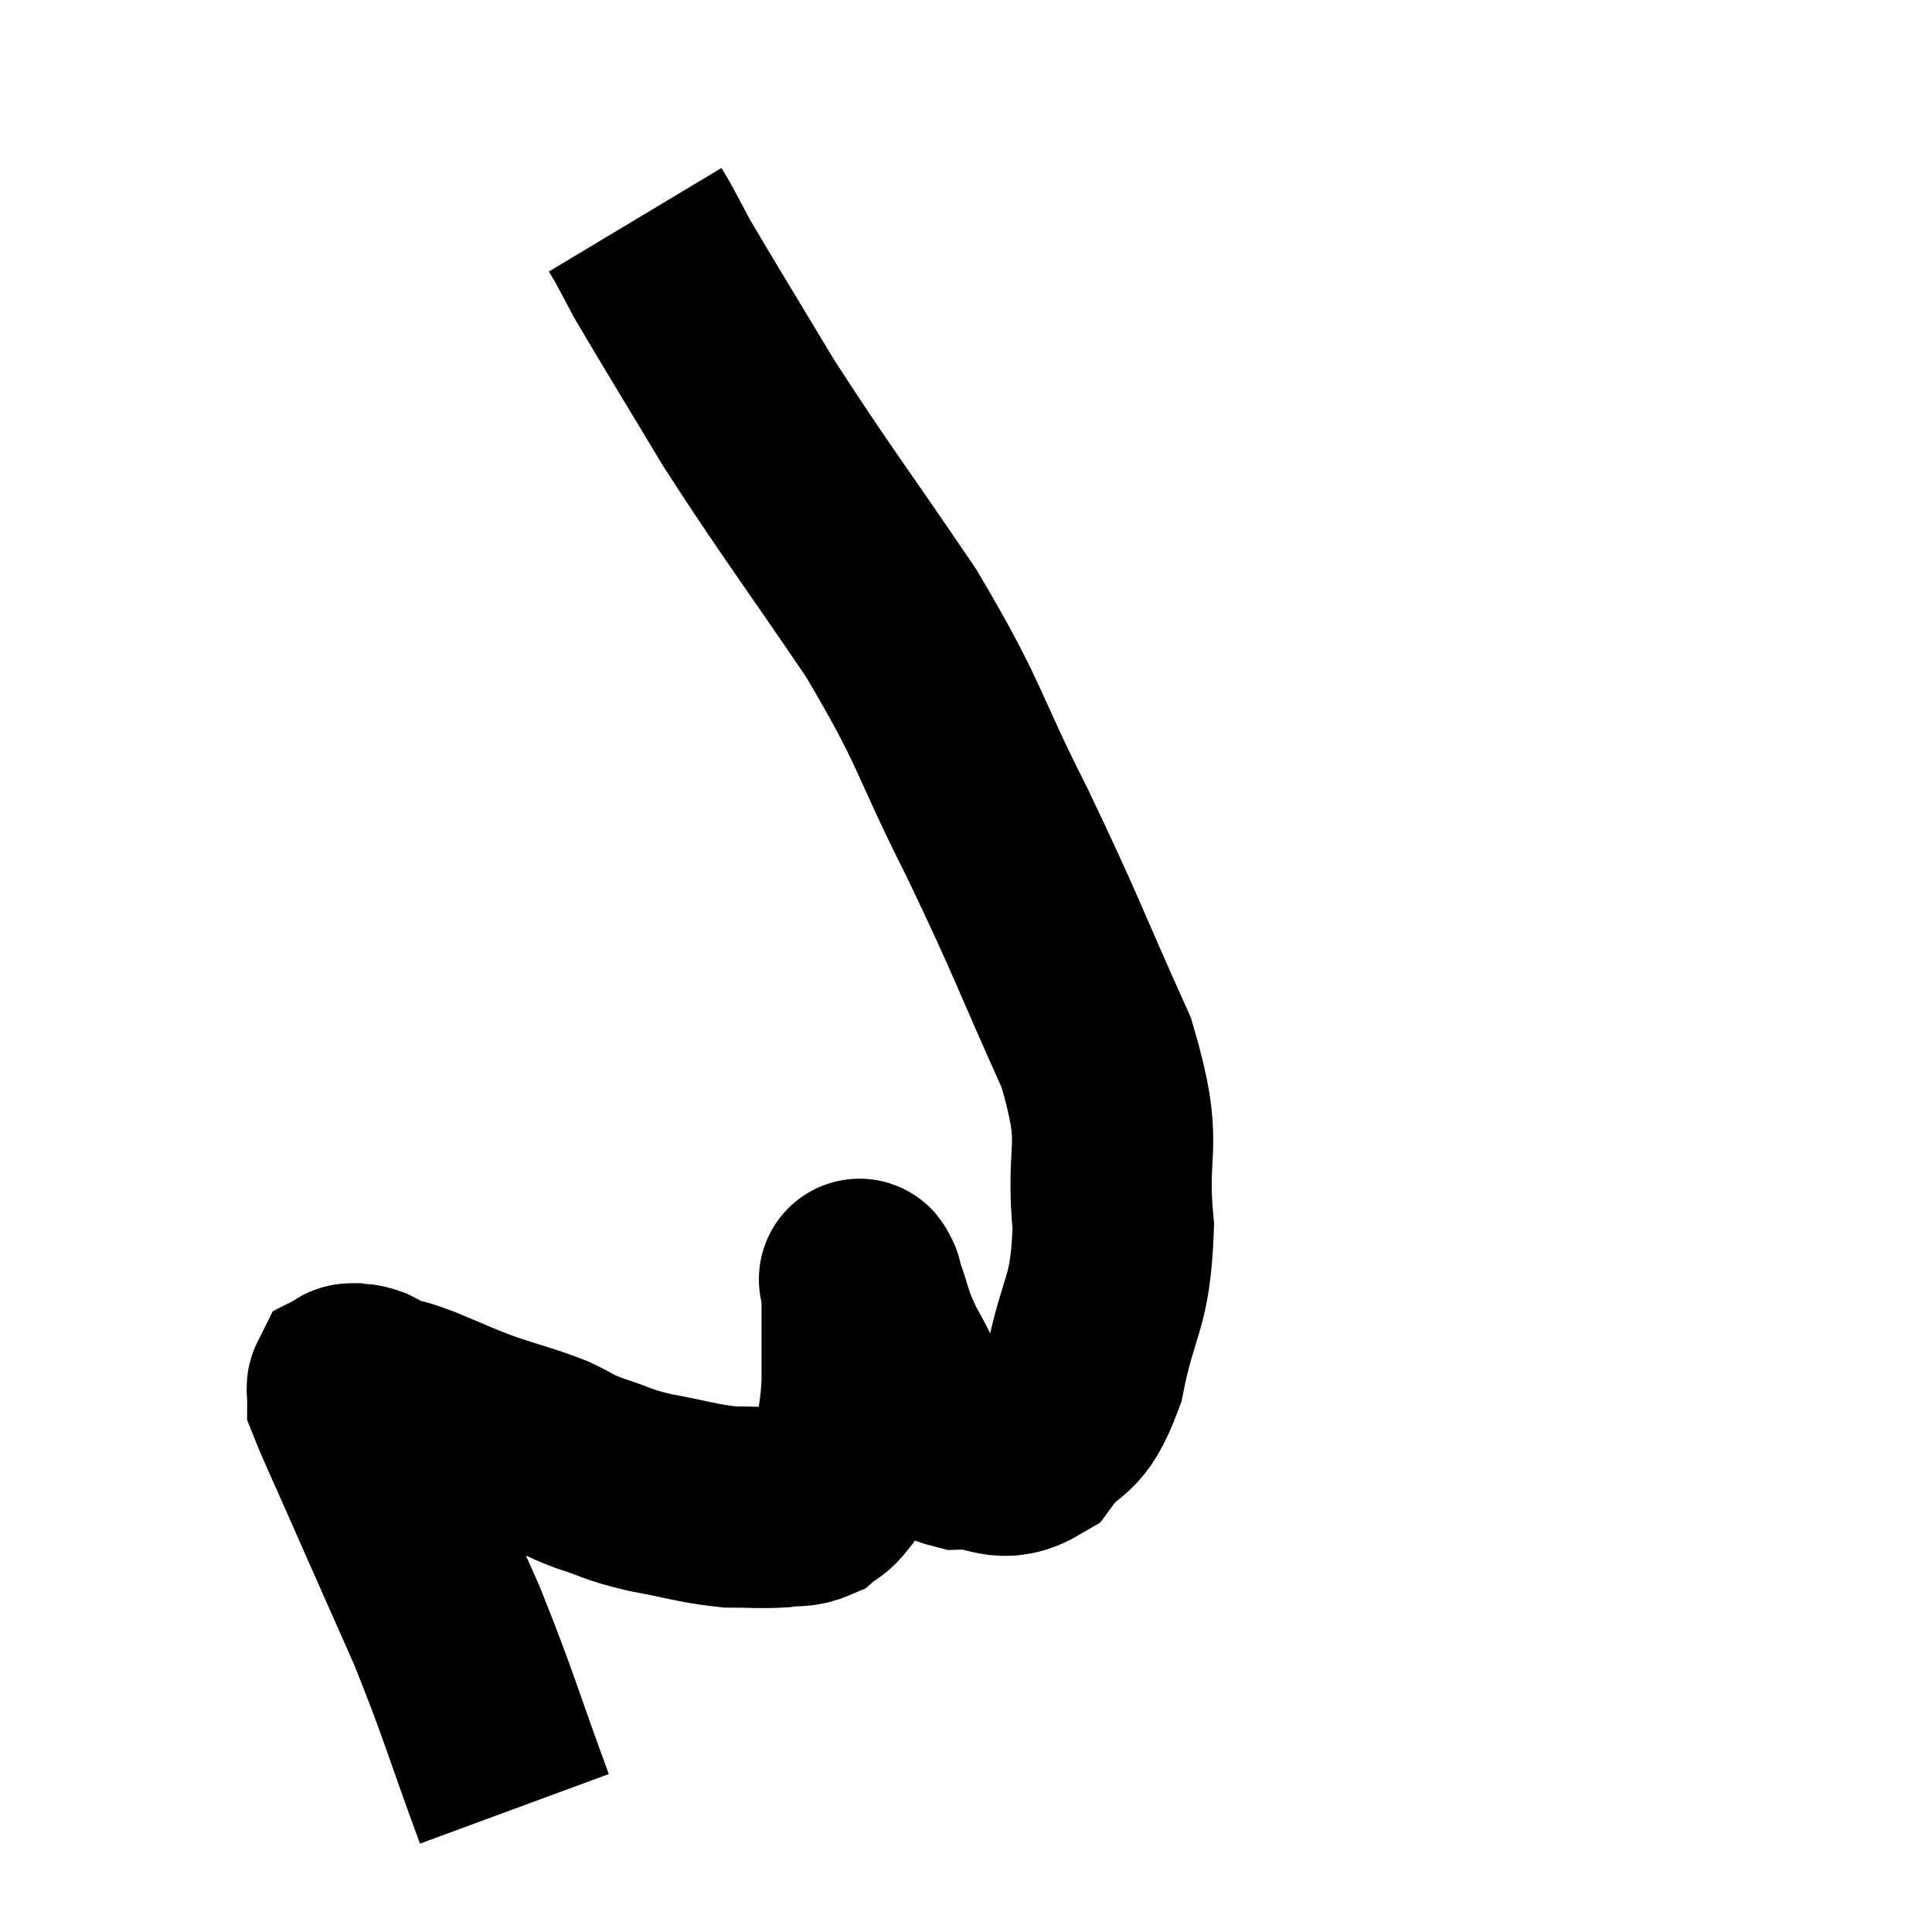 <svg width="48" height="48" viewBox="0 0 48 48" xmlns="http://www.w3.org/2000/svg"><path d="M 12.78 44.94 C 11.94 42.66, 11.925 42.435, 11.1 40.38 C 10.29 38.55, 10.095 38.115, 9.48 36.72 C 9.06 35.76, 8.85 35.325, 8.64 34.8 C 8.64 34.71, 8.64 34.665, 8.64 34.62 C 8.64 34.62, 8.64 34.62, 8.64 34.62 C 8.64 34.62, 8.64 34.62, 8.64 34.62 C 8.64 34.62, 8.64 34.62, 8.64 34.62 C 8.64 34.62, 8.64 34.665, 8.64 34.62 C 8.64 34.53, 8.61 34.5, 8.64 34.44 C 8.7 34.41, 8.64 34.38, 8.76 34.38 C 8.94 34.41, 8.91 34.365, 9.12 34.44 C 9.36 34.56, 9.285 34.56, 9.6 34.68 C 9.99 34.8, 9.78 34.695, 10.38 34.92 C 11.19 35.25, 11.19 35.28, 12 35.58 C 12.81 35.85, 12.96 35.865, 13.62 36.12 C 14.13 36.36, 14.01 36.36, 14.64 36.6 C 15.39 36.84, 15.27 36.87, 16.14 37.08 C 17.13 37.26, 17.31 37.35, 18.12 37.44 C 18.75 37.44, 18.87 37.47, 19.38 37.44 C 19.77 37.38, 19.845 37.455, 20.16 37.32 C 20.4 37.11, 20.37 37.245, 20.64 36.9 C 20.94 36.42, 21.045 36.57, 21.24 35.94 C 21.33 35.16, 21.375 35.16, 21.42 34.38 C 21.42 33.6, 21.42 33.435, 21.42 32.82 C 21.42 32.37, 21.42 32.145, 21.42 31.92 C 21.42 31.92, 21.42 31.92, 21.42 31.92 C 21.42 31.92, 21.42 31.905, 21.42 31.92 C 21.42 31.95, 21.27 31.56, 21.42 31.98 C 21.72 32.79, 21.63 32.775, 22.02 33.6 C 22.5 34.44, 22.53 34.68, 22.98 35.28 C 23.4 35.64, 23.16 35.835, 23.82 36 C 24.72 35.97, 24.84 36.405, 25.62 35.94 C 26.28 35.04, 26.43 35.505, 26.94 34.14 C 27.3 32.31, 27.585 32.475, 27.66 30.48 C 27.45 28.32, 27.96 28.605, 27.24 26.16 C 26.01 23.43, 26.055 23.37, 24.78 20.7 C 23.46 18.09, 23.685 18.09, 22.14 15.48 C 20.37 12.87, 20.025 12.465, 18.6 10.26 C 17.52 8.46, 17.1 7.785, 16.44 6.66 C 16.2 6.21, 16.125 6.06, 15.96 5.76 C 15.87 5.61, 15.825 5.535, 15.78 5.46 L 15.78 5.46" fill="none" stroke="black" stroke-width="5"></path></svg>